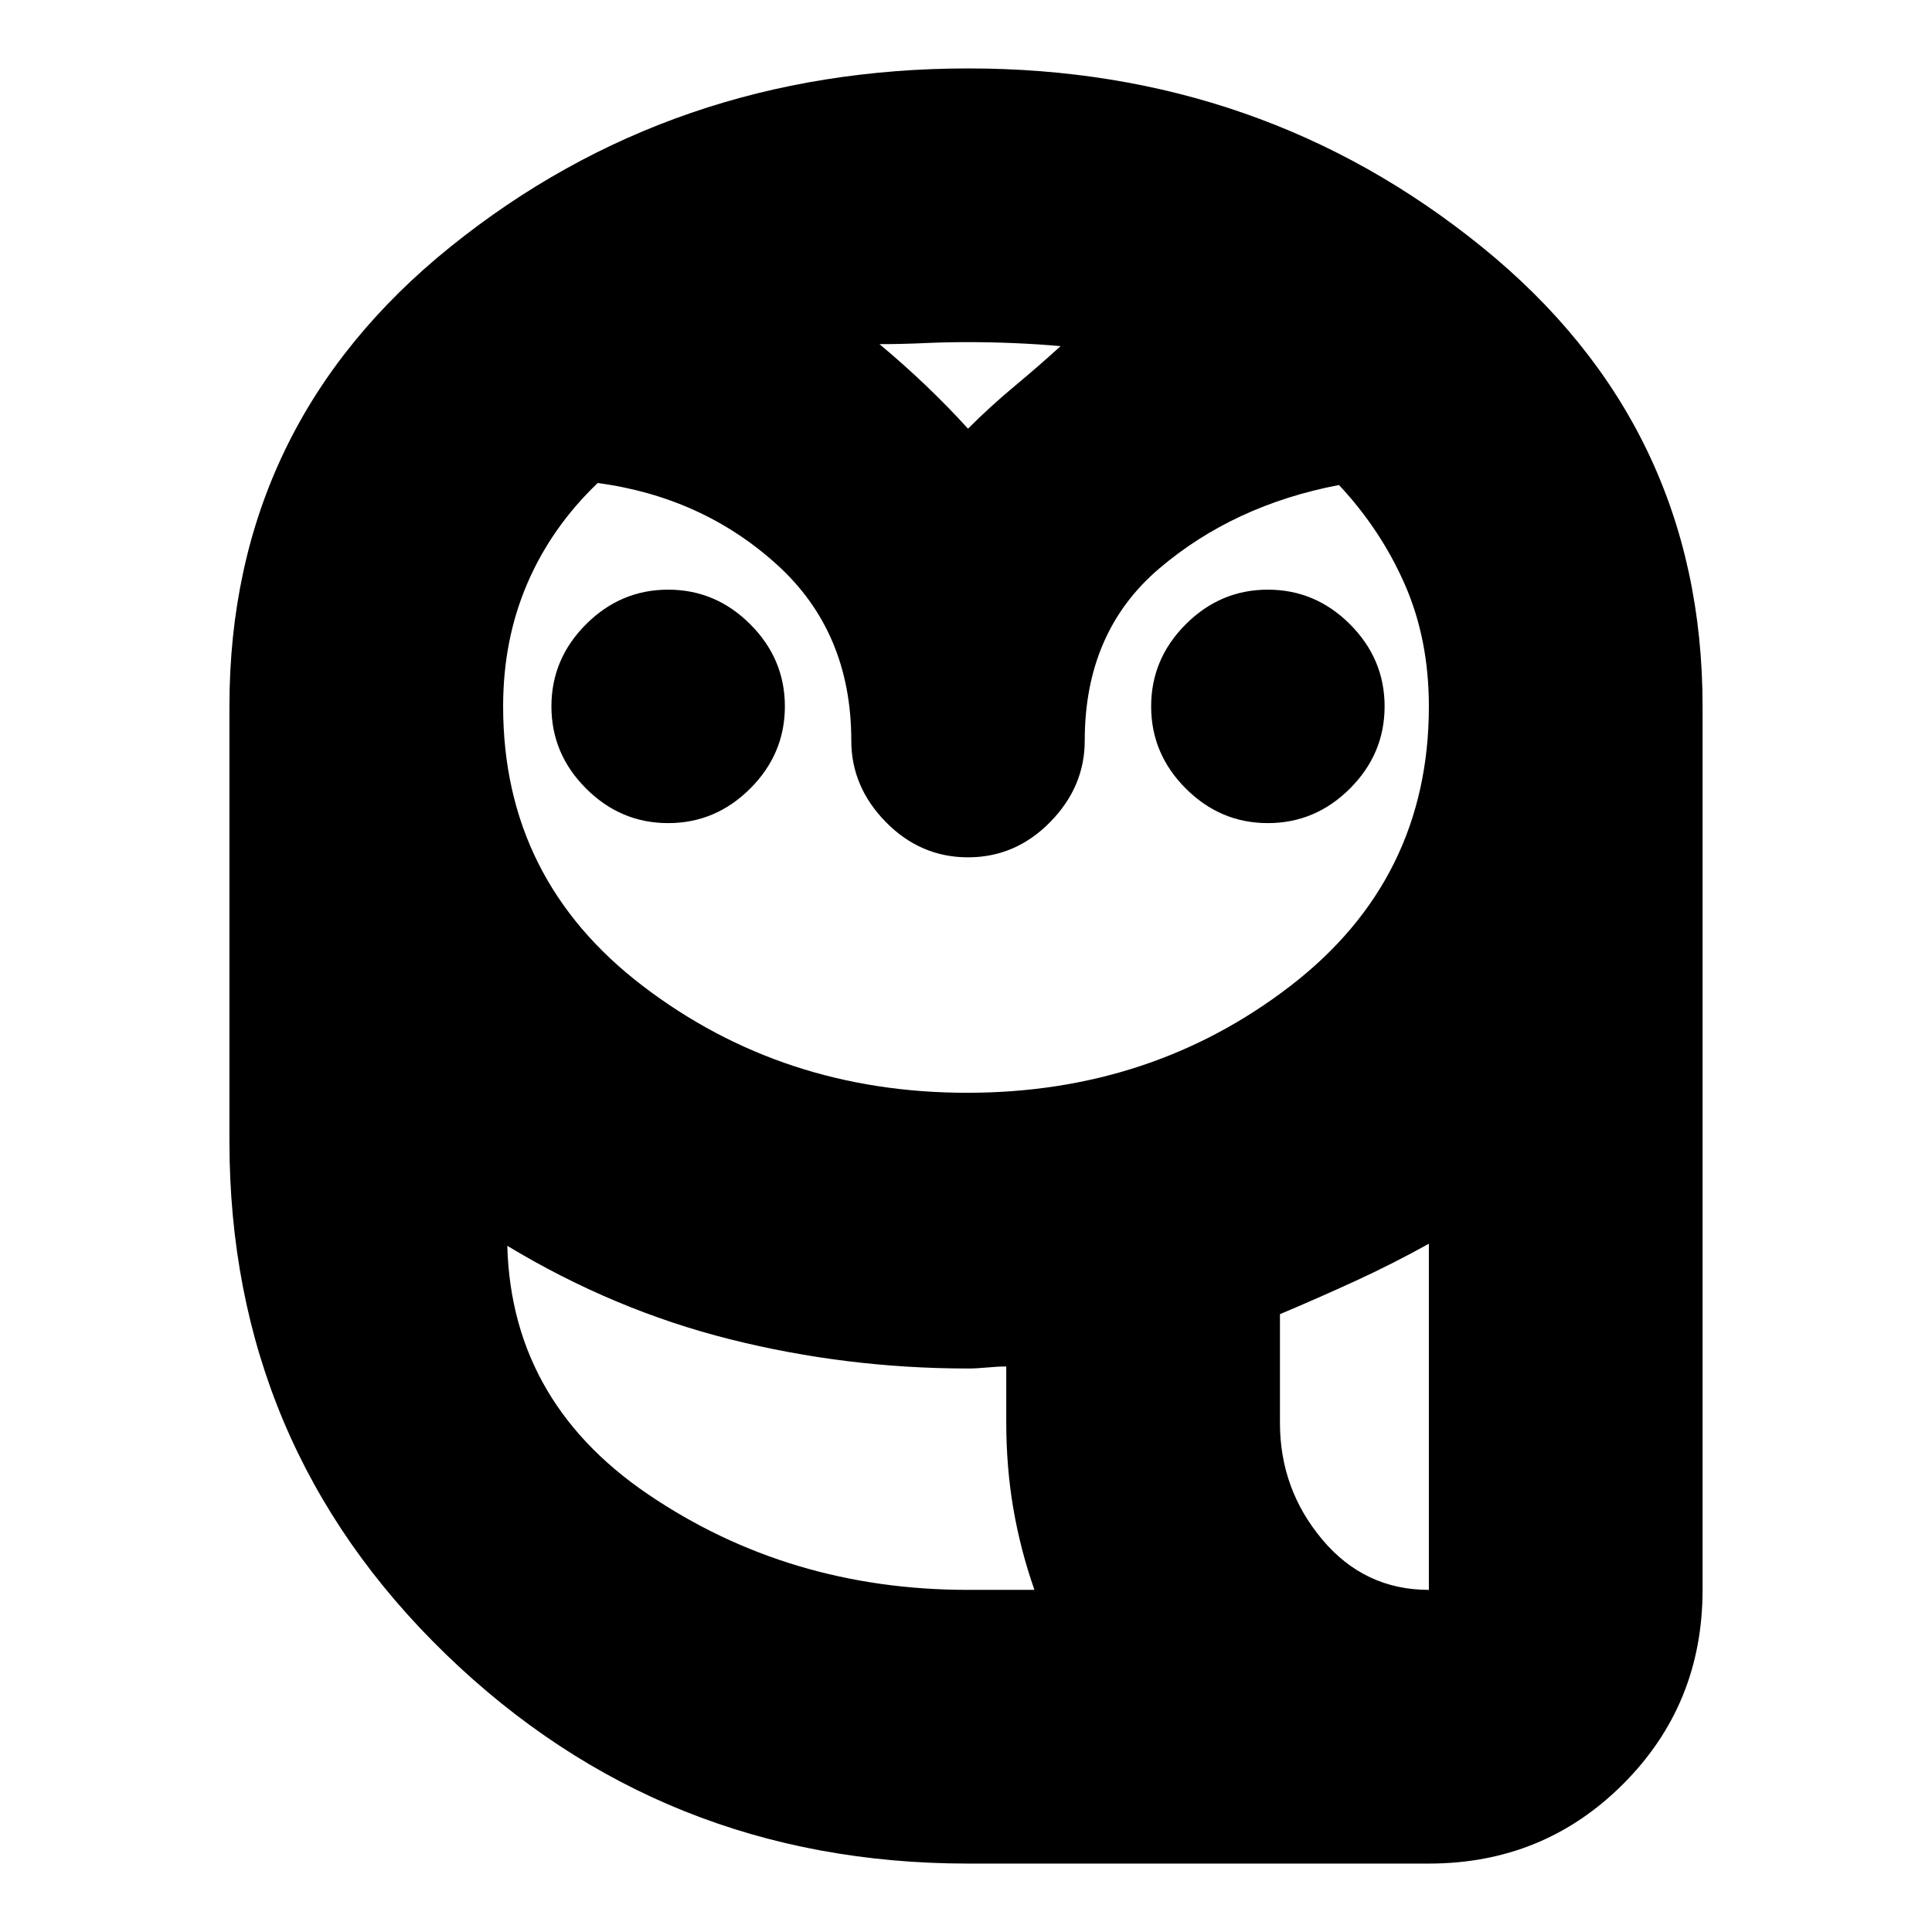 <svg xmlns="http://www.w3.org/2000/svg" height="24" viewBox="0 -960 960 960" width="24"><path d="M481-34q-152 0-259.5-104.06T114-393v-216q0-140 109.99-228.5Q333.97-926 481.29-926 627-926 736.5-837.18T846-609v439q0 57-39.5 96.5T710-34H481Zm0-136h33q-7-20-10.5-40.5t-3.5-42.91V-281q-4.25 0-9.5.5t-9.5.5q-60.35 0-118.17-14.5Q305-309 252-341v-5q0 81 70 128.5T481-170Zm155-83q0 32.92 21 57.96T710-170v-172q-18 10-36.5 18.5T636-307v54ZM480.57-417q91.56 0 160.5-53Q710-523 710-609q0-33.25-11.89-60.46-11.9-27.21-32.78-49.54Q613-709 576-677.5T539-592q0 23-17.2 40.5T481-534q-23.6 0-40.8-17.5Q423-569 423-592q0-54-37-87.5T297-720q-23 22-35 49.95-12 27.94-12 61.05 0 86 69.5 139t161.07 53ZM332-551q-23.6 0-40.8-17.2Q274-585.4 274-609q0-23.6 17.2-40.8Q308.4-667 332-667q23.6 0 40.8 17.2Q390-632.6 390-609q0 23.6-17.2 40.8Q355.6-551 332-551Zm298 0q-23.6 0-40.8-17.2Q572-585.4 572-609q0-23.6 17.2-40.8Q606.4-667 630-667q23.6 0 40.8 17.2Q688-632.6 688-609q0 23.6-17.2 40.8Q653.6-551 630-551ZM437-789q12 10 23 20.5t21 21.5q11-11 23-21t23-20q-11-1-22.92-1.5-11.92-.5-23.2-.5-10.94 0-21.91.5T437-789Zm409 619H500h346Zm-365 0q-89 0-159-47.5T252-346q0 81 70 128.5T481-170h33-33Zm155-83q0 32.92 21 57.96T710-170q-32 0-53-25.04T636-253ZM482-747Z"/></svg>